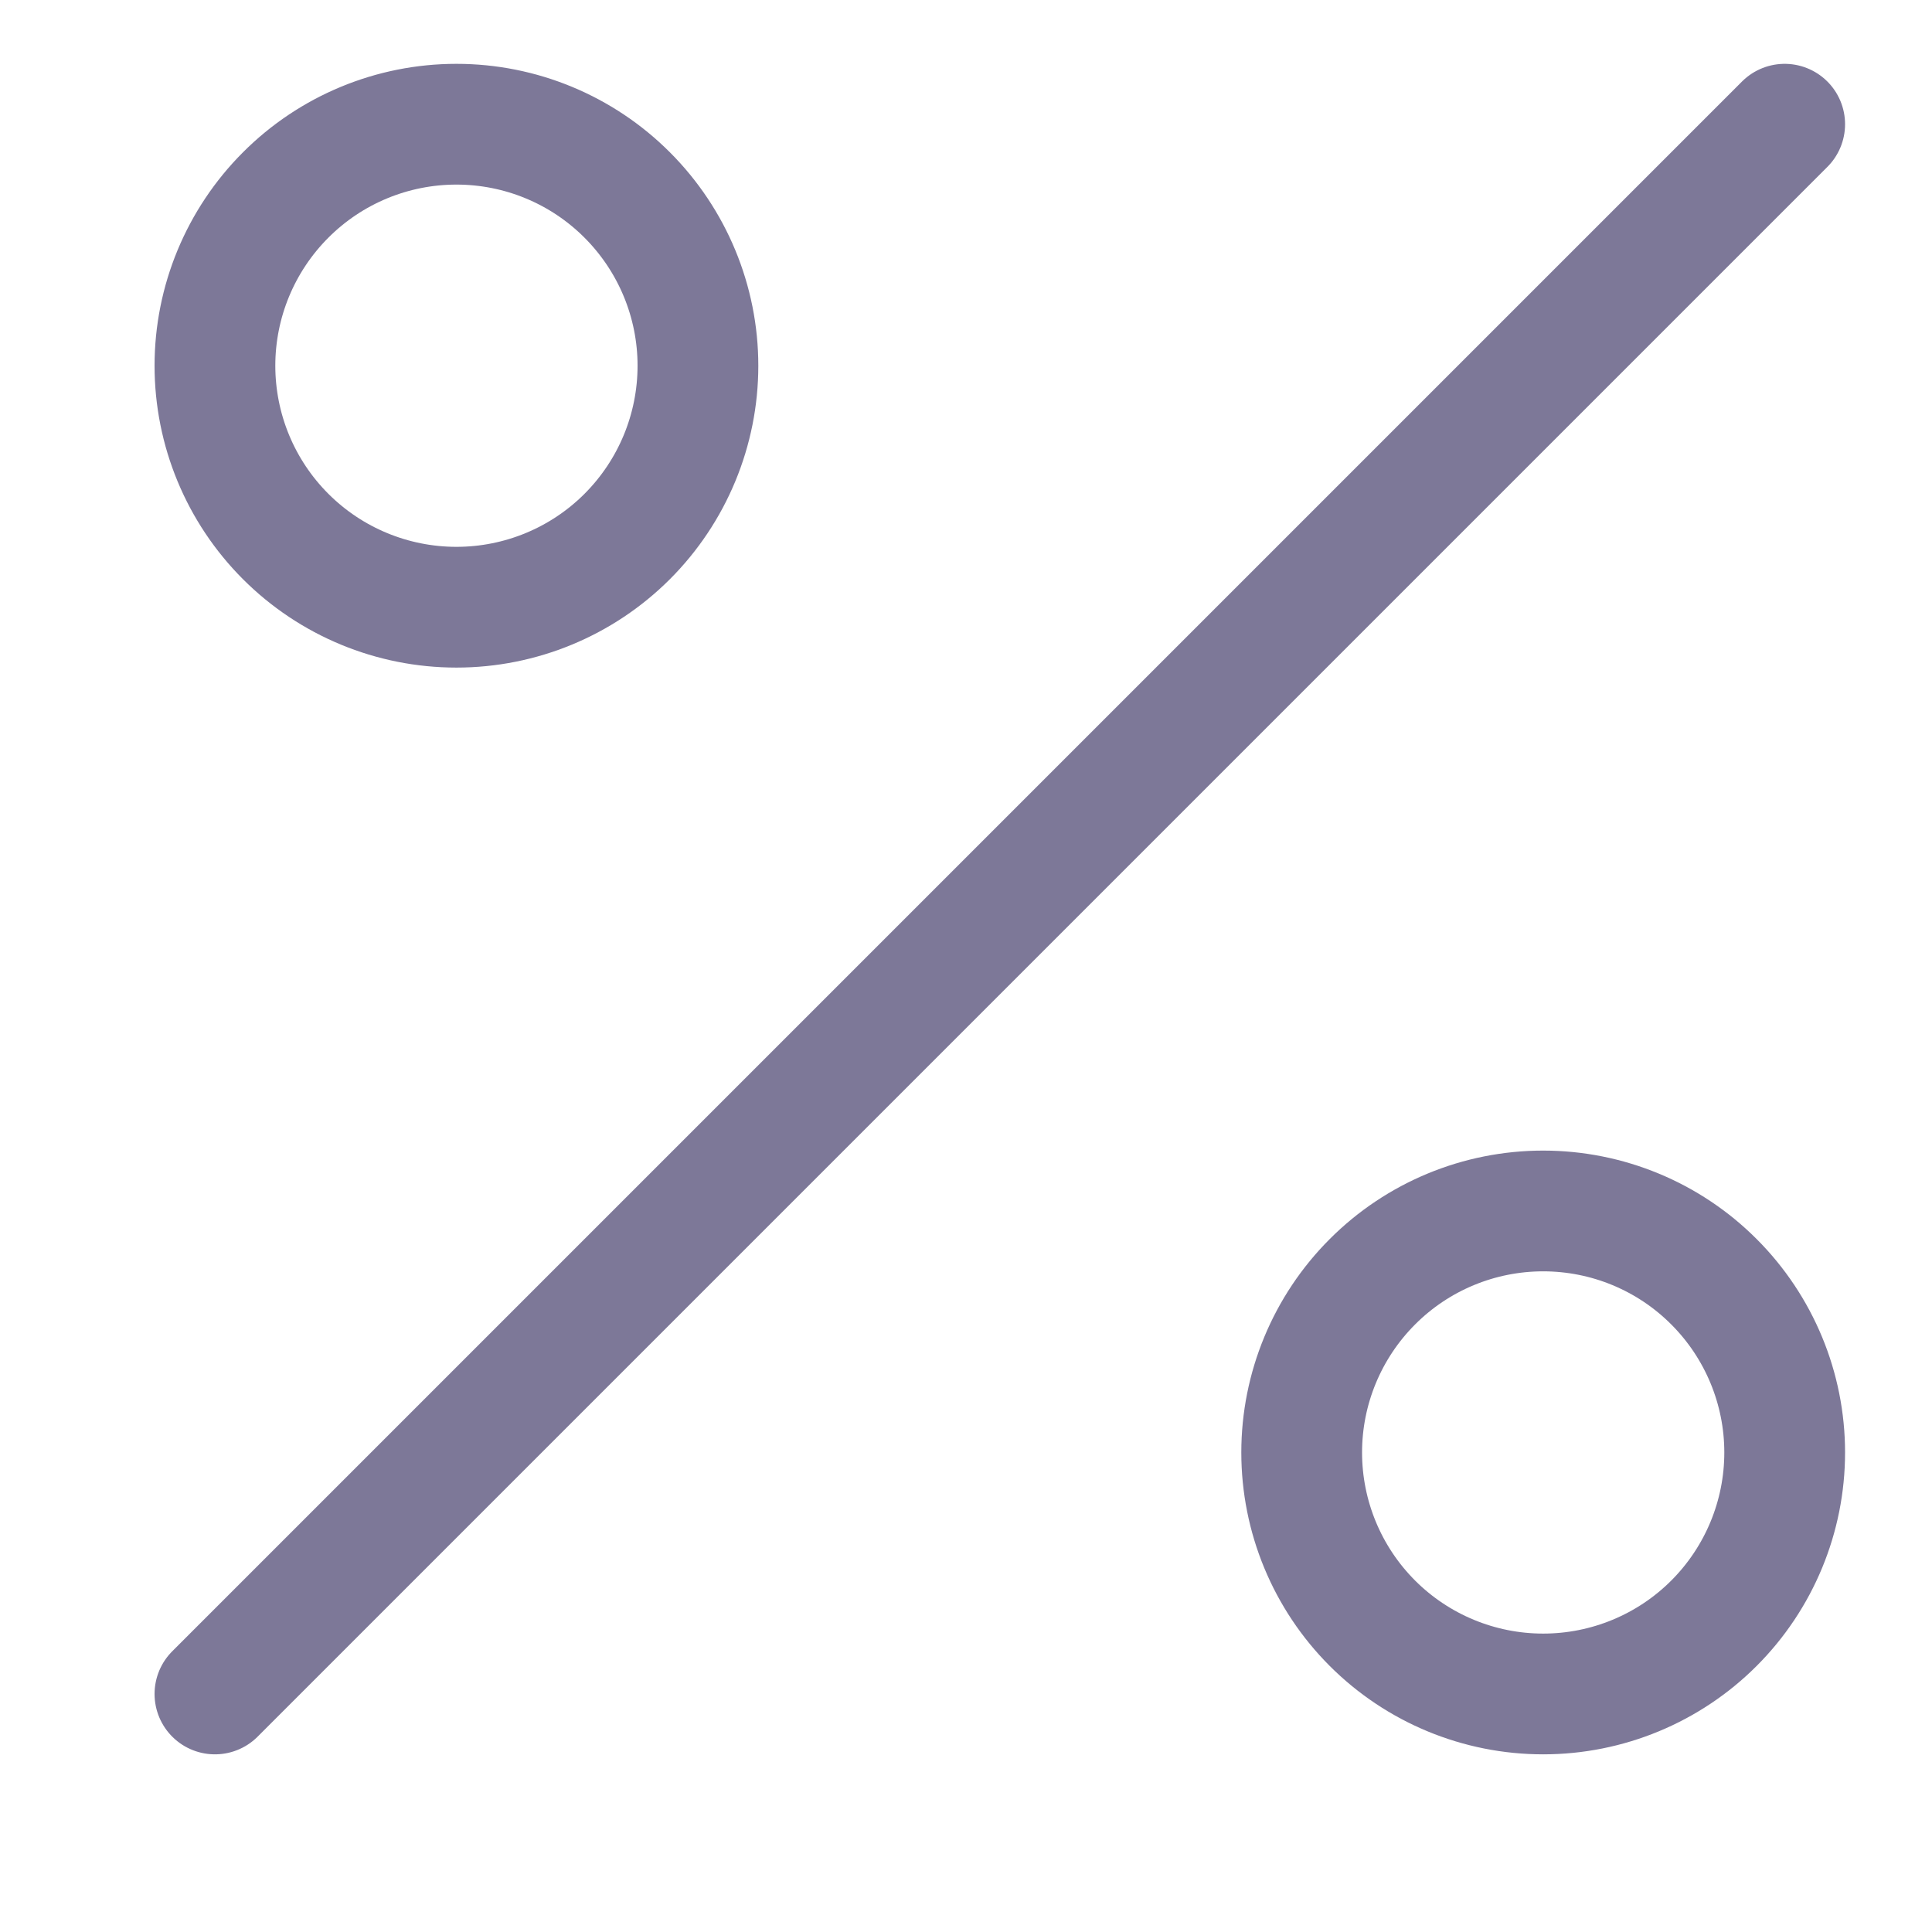 <svg width="24" height="24" viewBox="0 0 24 24" fill="none" xmlns="http://www.w3.org/2000/svg">
<path d="M2.67 21.043L22.17 1.543M16.17 18.043C16.17 18.839 16.486 19.602 17.049 20.165C17.611 20.727 18.374 21.043 19.17 21.043C19.966 21.043 20.729 20.727 21.291 20.165C21.854 19.602 22.17 18.839 22.17 18.043C22.17 17.248 21.854 16.485 21.291 15.922C20.729 15.359 19.966 15.043 19.17 15.043C18.374 15.043 17.611 15.359 17.049 15.922C16.486 16.485 16.17 17.248 16.17 18.043ZM2.67 4.543C2.67 5.339 2.986 6.102 3.549 6.665C4.111 7.227 4.874 7.543 5.67 7.543C6.466 7.543 7.229 7.227 7.791 6.665C8.354 6.102 8.67 5.339 8.67 4.543C8.67 3.748 8.354 2.985 7.791 2.422C7.229 1.859 6.466 1.543 5.67 1.543C4.874 1.543 4.111 1.859 3.549 2.422C2.986 2.985 2.67 3.748 2.67 4.543Z" stroke="#7D7898" stroke-width="1.5" stroke-linecap="round" stroke-linejoin="round"/>
</svg>
